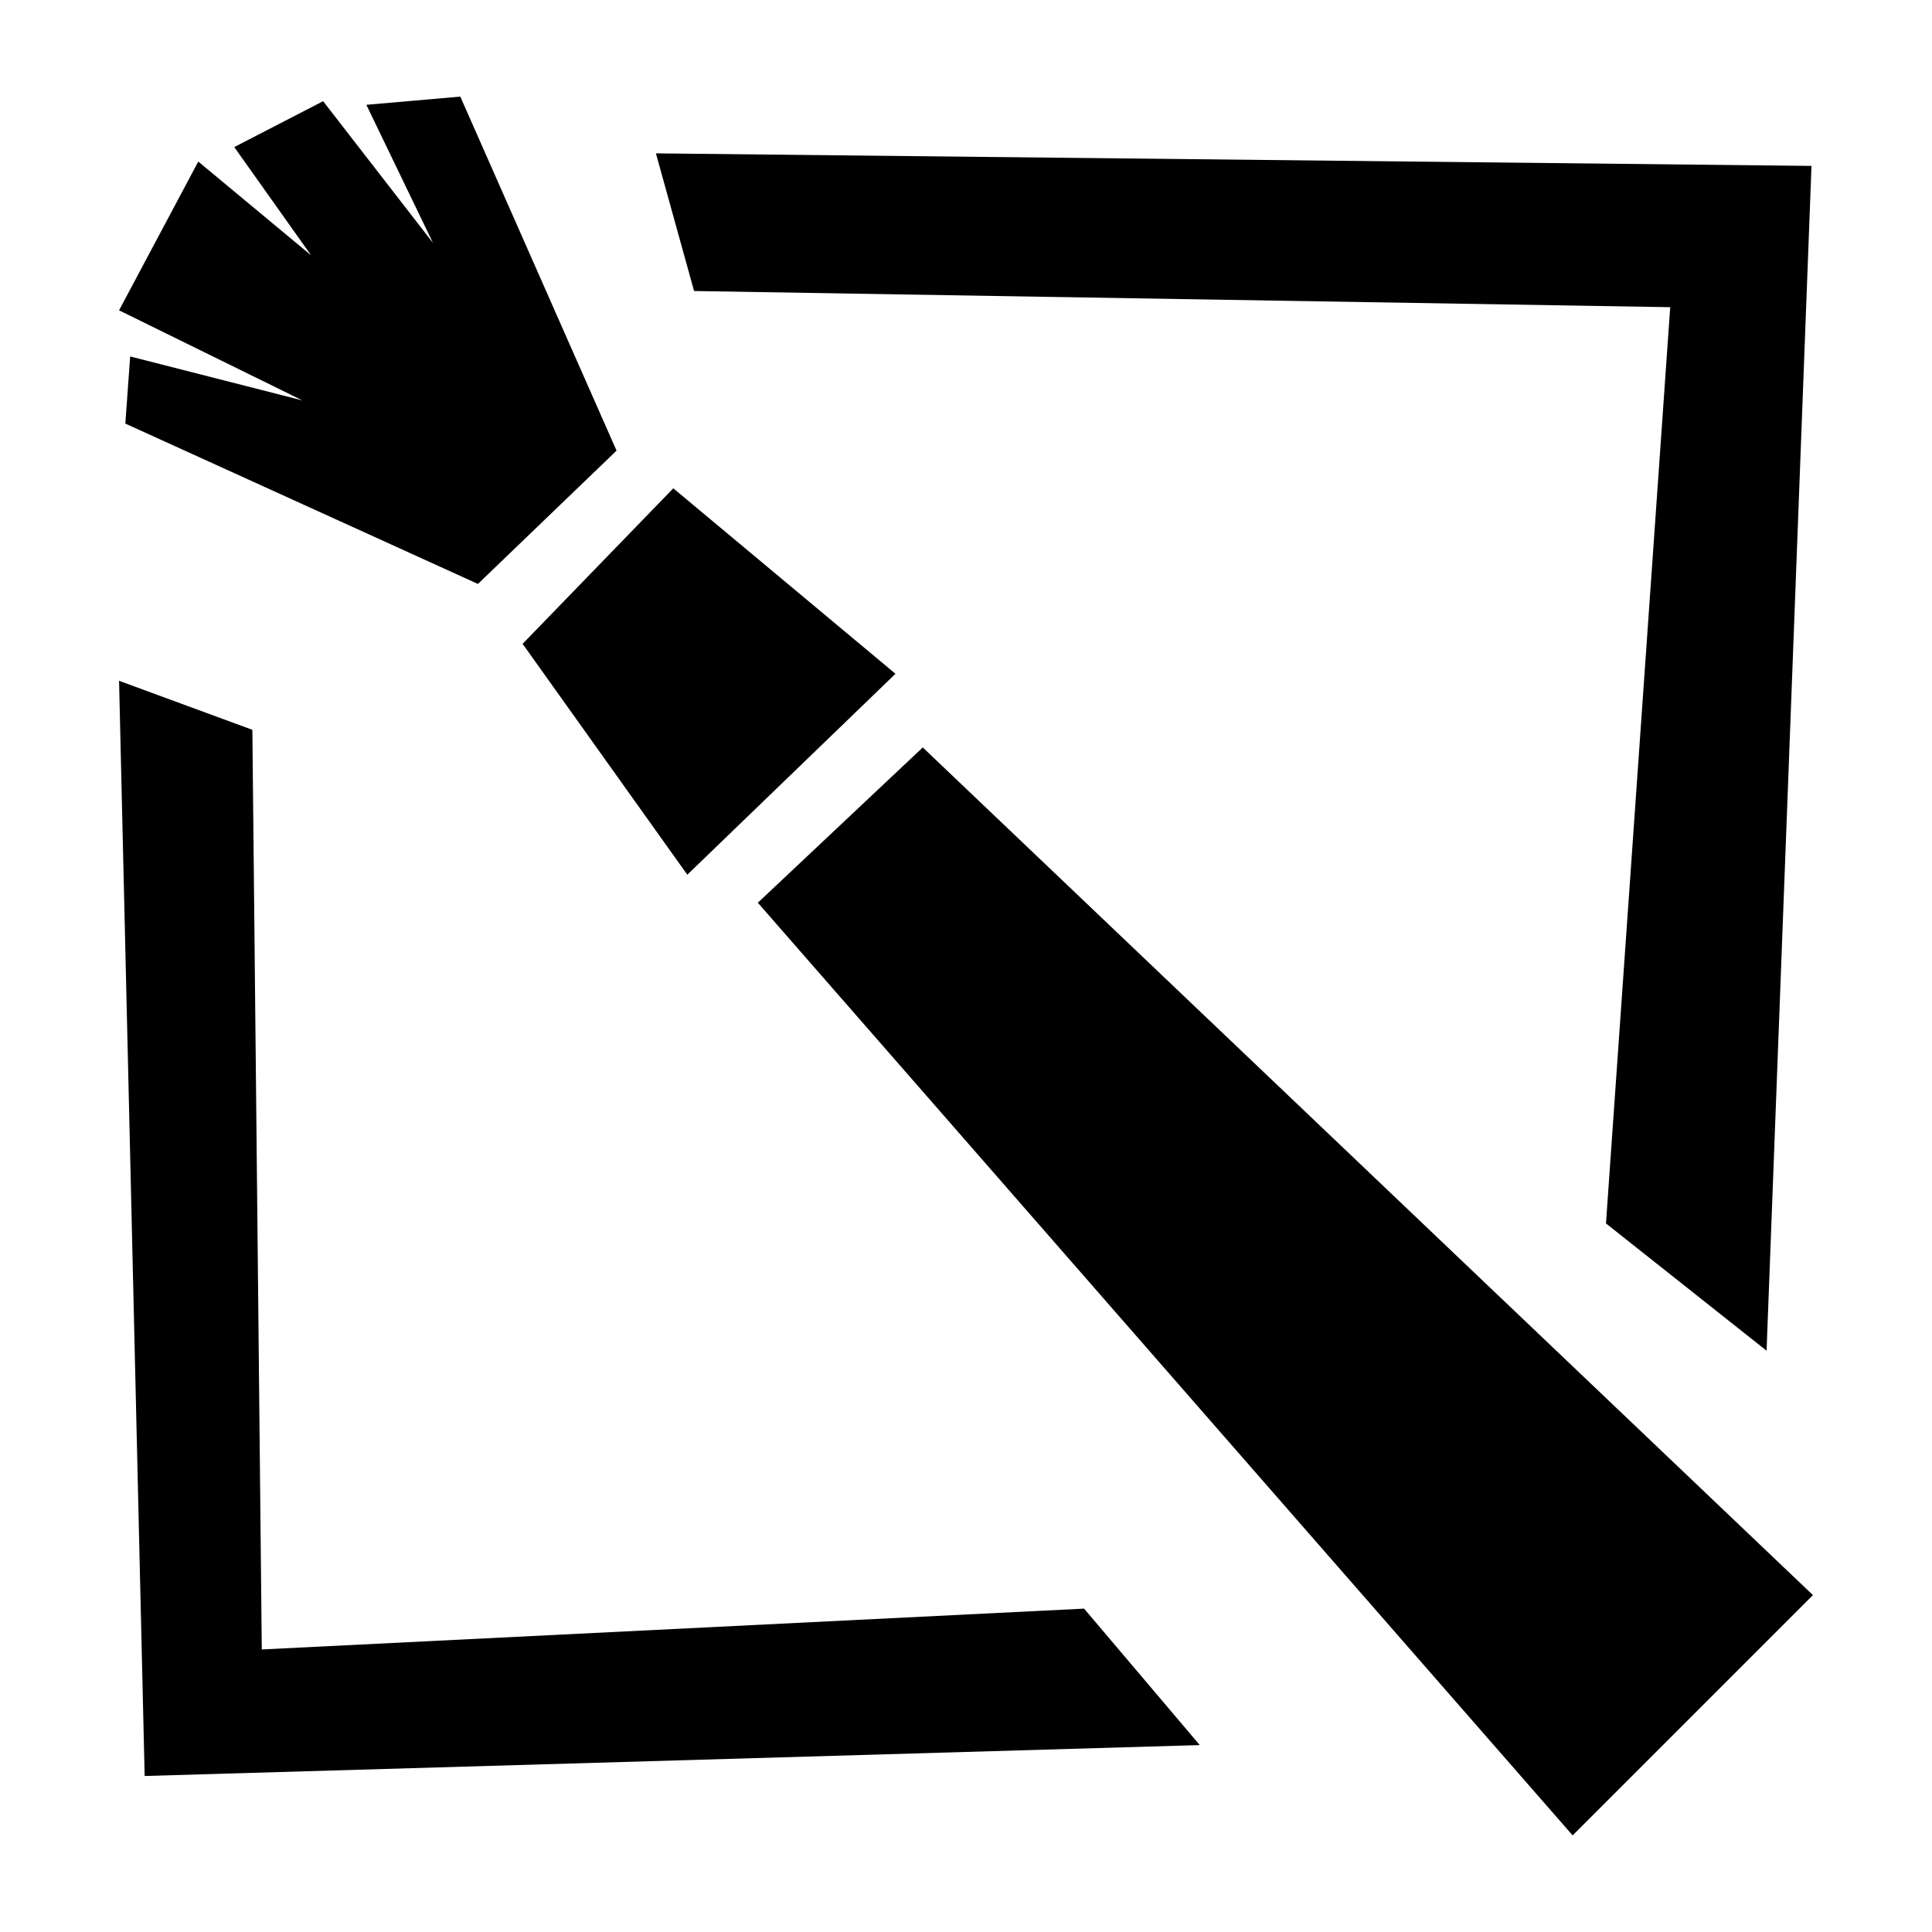 <?xml version="1.0" encoding="UTF-8"?>
<svg id="Layer_1" data-name="Layer 1" xmlns="http://www.w3.org/2000/svg" version="1.1" viewBox="0 0 800 800">
  <defs>
    <style>
      .cls-1 {
        fill: #000;
        stroke-width: 0px;
      }
    </style>
  </defs>
  <polygon class="cls-1" points="53.9 147.6 51.9 175.4 197.9 241.8 255.3 186.6 190.6 40 151.7 43.4 179.3 100.6 133.8 41.9 97 60.9 128.8 105.7 82.1 66.9 49.3 128.5 125.2 165.8 53.9 147.6"/>
  <polygon class="cls-1" points="216.4 266.6 284.6 362.2 370.8 279 278.8 202.2 216.4 266.6"/>
  <polygon class="cls-1" points="382.1 309.5 313.8 373.8 651.2 760 750.7 660.5 382.1 309.5"/>
  <polygon class="cls-1" points="108.4 683 104.5 302.2 49.3 281.9 59.9 735.4 496.8 722.6 448.9 666.1 108.4 683"/>
  <polygon class="cls-1" points="691.6 127.2 665 506.6 731.5 559.3 750.1 68.7 271.6 63.5 287.4 120.5 691.6 127.2"/>
</svg>